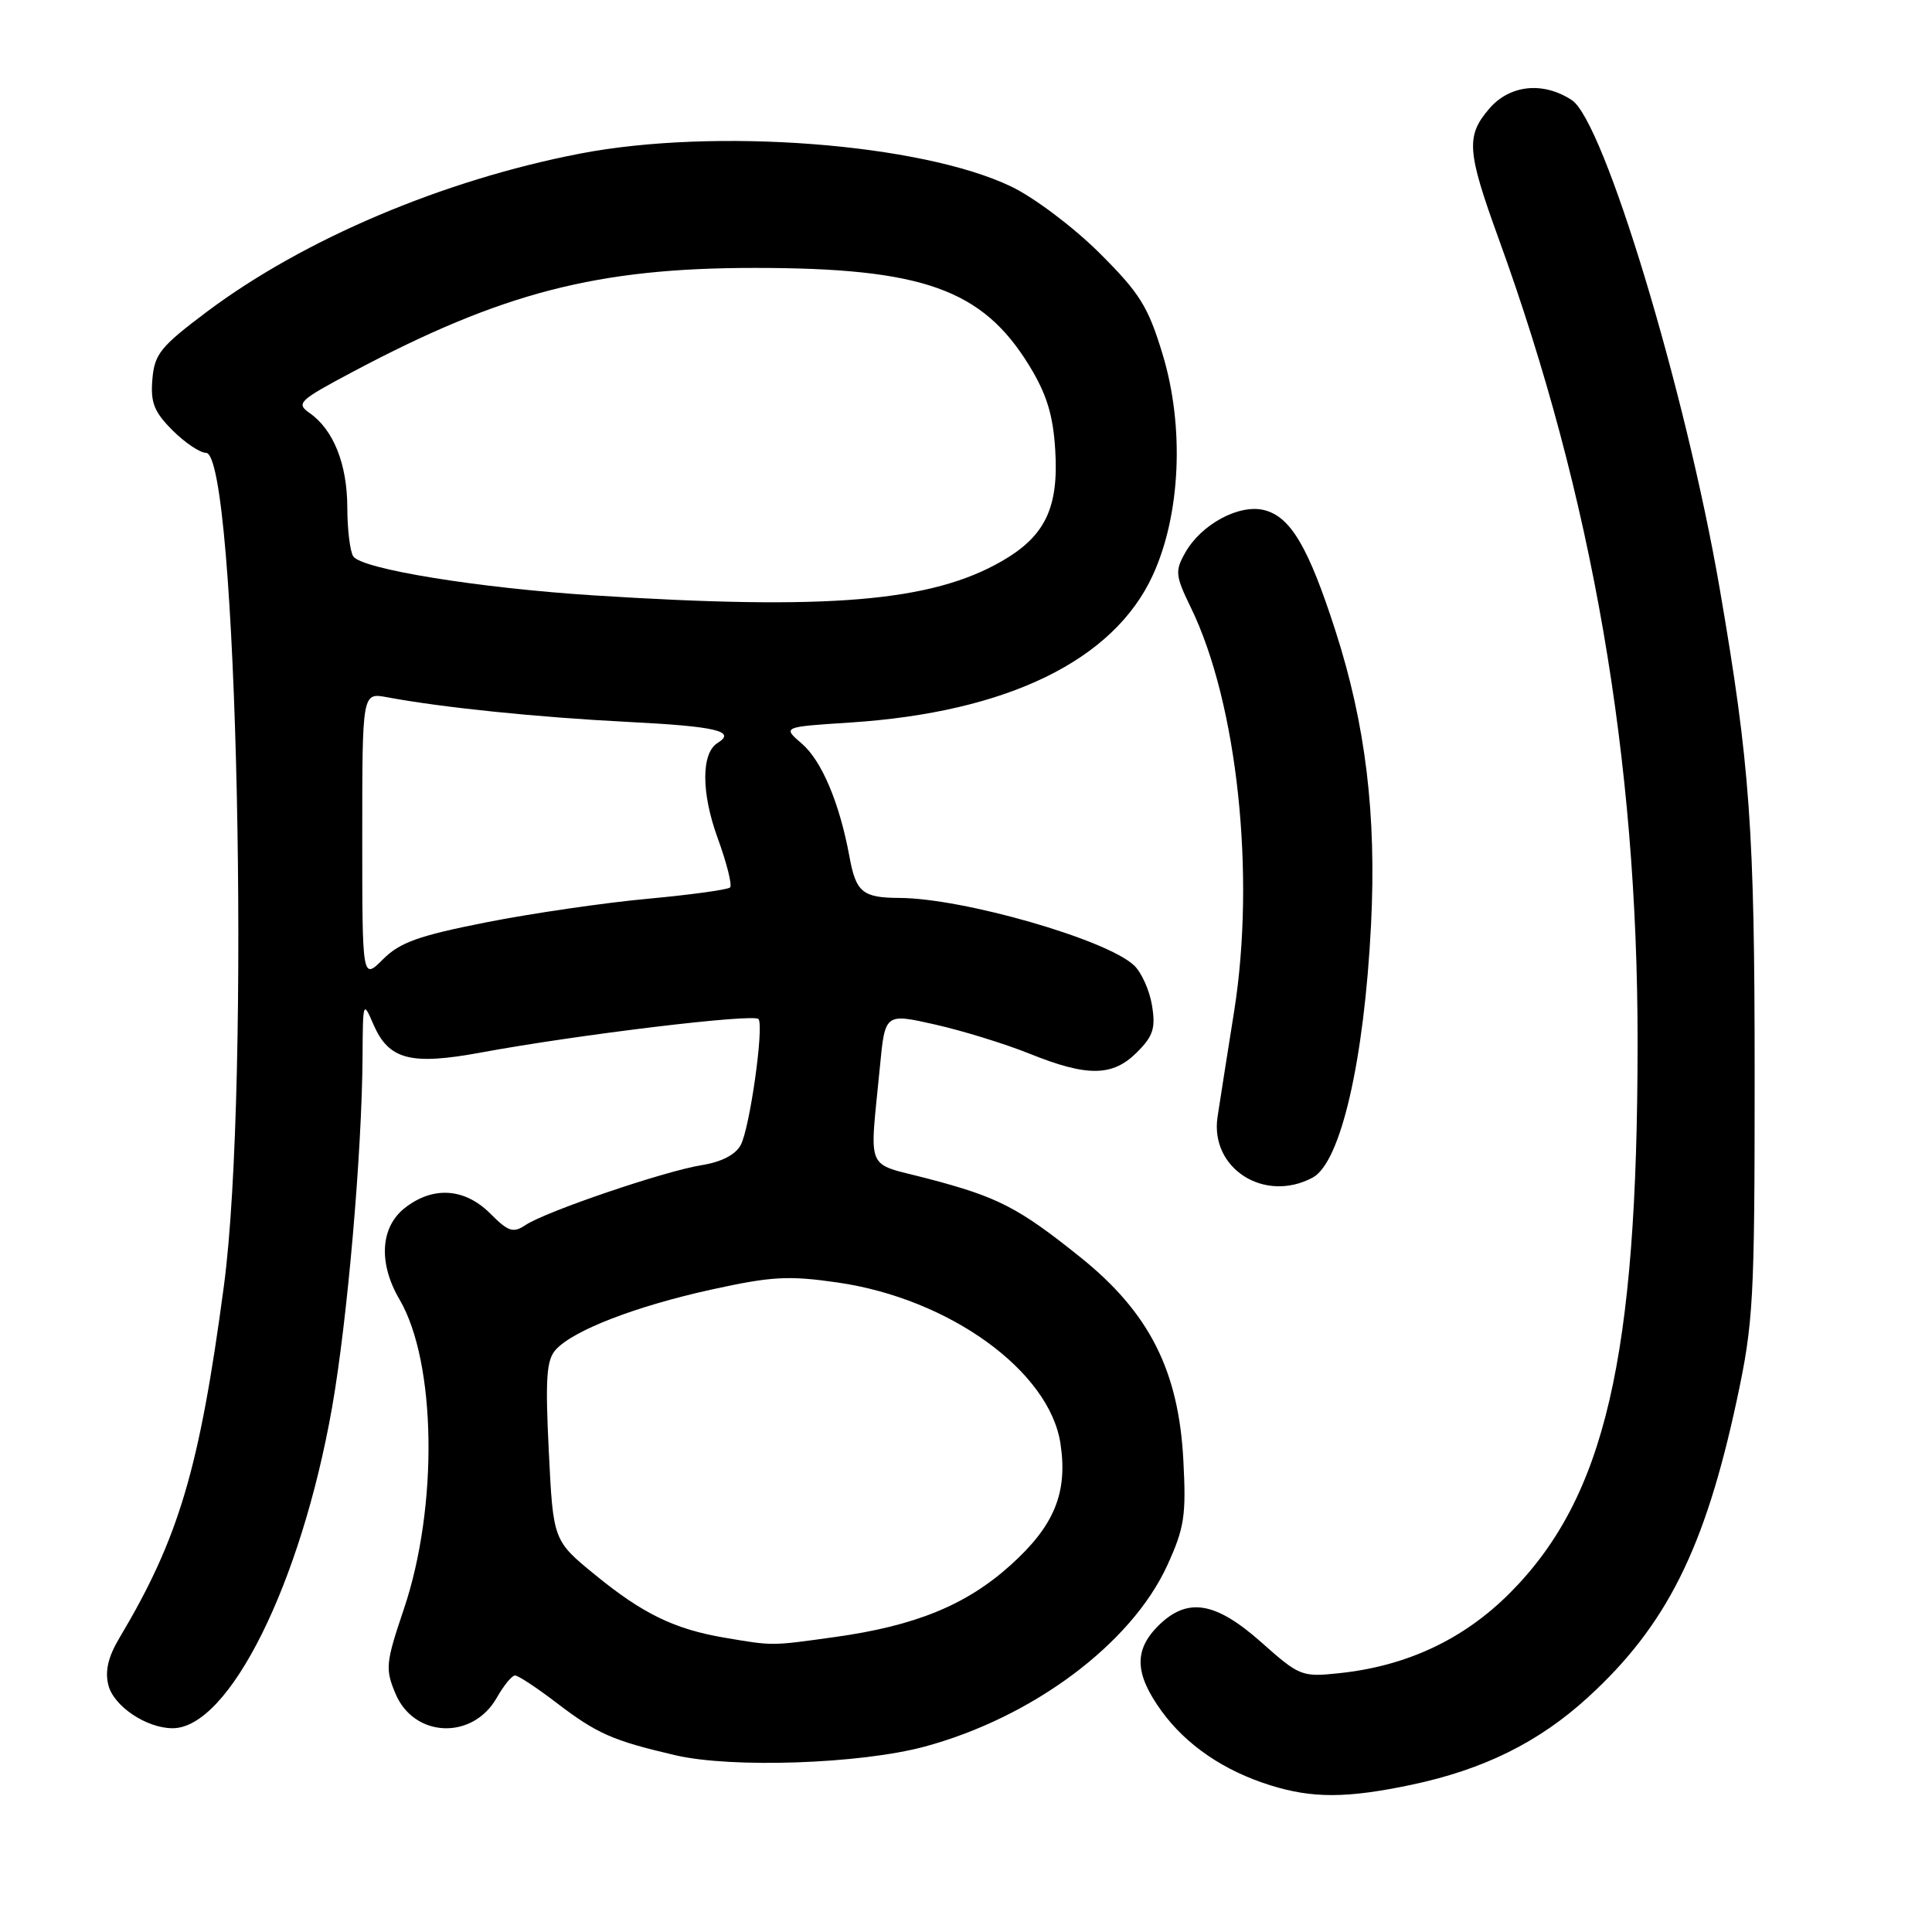 <?xml version="1.0" encoding="UTF-8" standalone="no"?>
<!DOCTYPE svg PUBLIC "-//W3C//DTD SVG 1.1//EN" "http://www.w3.org/Graphics/SVG/1.1/DTD/svg11.dtd" >
<svg xmlns="http://www.w3.org/2000/svg" xmlns:xlink="http://www.w3.org/1999/xlink" version="1.1" viewBox="0 0 256 256">
 <g >
 <path fill="currentColor"
d=" M 186.99 236.50 C 196.58 234.48 203.90 230.86 210.42 224.90 C 220.82 215.39 225.91 205.22 230.14 185.50 C 232.34 175.24 232.50 172.34 232.50 142.50 C 232.50 109.87 231.89 101.36 227.87 78.00 C 223.36 51.82 212.54 16.06 208.28 13.27 C 204.48 10.77 200.06 11.23 197.34 14.39 C 194.22 18.02 194.37 20.02 198.58 31.63 C 211.00 65.83 217.01 100.61 216.99 138.22 C 216.97 179.98 212.68 198.42 200.06 211.09 C 193.92 217.24 186.40 220.77 177.42 221.71 C 172.50 222.23 172.18 222.10 167.14 217.62 C 161.02 212.19 157.31 211.60 153.45 215.45 C 150.23 218.68 150.36 221.81 153.90 226.71 C 157.18 231.23 162.16 234.63 168.32 236.56 C 173.92 238.31 178.47 238.29 186.99 236.50 Z  M 122.50 231.44 C 136.82 227.58 149.91 217.81 154.67 207.42 C 156.94 202.45 157.19 200.83 156.80 193.49 C 156.18 181.61 152.28 173.92 143.18 166.61 C 134.93 159.99 132.22 158.60 122.88 156.16 C 114.53 153.97 115.22 155.60 116.59 141.38 C 117.27 134.26 117.27 134.26 123.88 135.75 C 127.52 136.57 133.17 138.31 136.42 139.62 C 144.10 142.71 147.43 142.66 150.66 139.43 C 152.80 137.29 153.14 136.24 152.65 133.24 C 152.33 131.25 151.26 128.86 150.28 127.93 C 146.67 124.49 127.64 119.02 119.18 118.98 C 114.31 118.96 113.42 118.24 112.56 113.53 C 111.25 106.41 108.89 100.81 106.25 98.54 C 103.67 96.32 103.67 96.32 112.64 95.74 C 133.45 94.39 147.59 87.51 152.76 76.20 C 156.45 68.16 156.96 56.51 154.05 46.94 C 152.13 40.60 151.03 38.85 145.67 33.51 C 142.24 30.10 137.05 26.19 134.00 24.72 C 122.04 18.99 94.72 16.90 76.82 20.36 C 58.69 23.87 40.26 31.68 27.41 41.31 C 21.25 45.94 20.47 46.91 20.19 50.27 C 19.93 53.34 20.42 54.58 22.86 57.02 C 24.50 58.66 26.50 60.00 27.29 60.00 C 31.45 60.00 33.24 143.74 29.66 170.45 C 26.42 194.68 23.70 203.83 15.81 217.06 C 14.33 219.54 13.89 221.43 14.36 223.29 C 15.06 226.08 19.41 229.00 22.87 229.00 C 30.36 229.00 39.89 209.83 44.00 186.50 C 46.03 174.97 47.96 152.75 48.04 140.00 C 48.08 132.65 48.11 132.56 49.49 135.76 C 51.52 140.43 54.42 141.18 63.70 139.47 C 76.65 137.08 100.04 134.26 100.52 135.04 C 101.23 136.19 99.34 149.50 98.15 151.72 C 97.46 153.01 95.59 153.97 92.97 154.39 C 88.07 155.17 72.38 160.51 69.66 162.31 C 67.99 163.42 67.37 163.22 64.95 160.79 C 61.56 157.41 57.36 157.14 53.63 160.07 C 50.39 162.62 50.12 167.38 52.94 172.19 C 57.82 180.52 58.09 199.65 53.52 213.19 C 51.10 220.36 51.03 221.13 52.40 224.41 C 54.85 230.27 62.61 230.60 65.82 224.97 C 66.74 223.34 67.83 222.01 68.24 222.01 C 68.65 222.00 71.11 223.62 73.71 225.61 C 79.12 229.74 81.17 230.64 89.50 232.58 C 96.96 234.32 114.00 233.73 122.50 231.44 Z  M 173.93 156.04 C 177.65 154.05 180.76 140.56 181.67 122.53 C 182.40 107.92 180.95 95.98 176.95 83.57 C 173.37 72.47 171.01 68.47 167.51 67.59 C 164.19 66.76 159.15 69.48 157.04 73.25 C 155.67 75.67 155.74 76.29 157.82 80.56 C 163.96 93.21 166.39 115.97 163.53 134.00 C 162.61 139.78 161.62 146.07 161.33 148.00 C 160.31 154.83 167.55 159.45 173.93 156.04 Z  M 96.00 217.00 C 89.38 215.88 85.17 213.83 78.90 208.71 C 73.30 204.14 73.30 204.14 72.72 192.32 C 72.24 182.63 72.41 180.20 73.64 178.84 C 75.97 176.27 84.26 173.07 94.33 170.86 C 102.26 169.12 104.51 169.00 111.00 169.94 C 125.81 172.08 139.08 181.68 140.52 191.30 C 141.50 197.81 139.70 202.19 133.88 207.41 C 128.03 212.68 121.27 215.44 110.59 216.92 C 102.13 218.10 102.47 218.10 96.00 217.00 Z  M 48.00 110.81 C 48.00 91.78 48.00 91.78 51.25 92.38 C 58.62 93.76 71.25 95.05 83.25 95.66 C 94.92 96.25 97.61 96.89 95.08 98.45 C 92.91 99.79 92.91 105.03 95.07 110.98 C 96.29 114.32 97.04 117.29 96.74 117.59 C 96.44 117.89 91.54 118.56 85.85 119.09 C 80.16 119.61 70.55 121.01 64.50 122.20 C 55.49 123.98 53.00 124.86 50.75 127.11 C 48.00 129.85 48.00 129.85 48.00 110.81 Z  M 78.65 78.89 C 63.33 77.91 47.87 75.40 46.80 73.71 C 46.38 73.05 46.02 70.12 46.02 67.20 C 46.00 61.48 44.18 56.94 41.04 54.74 C 39.19 53.44 39.56 53.09 46.78 49.25 C 66.56 38.75 79.13 35.50 100.00 35.50 C 122.27 35.50 130.17 38.31 136.39 48.46 C 138.68 52.21 139.53 54.94 139.82 59.56 C 140.31 67.27 138.50 71.05 132.74 74.36 C 123.39 79.74 109.78 80.88 78.65 78.89 Z "/>
</g>
</svg>